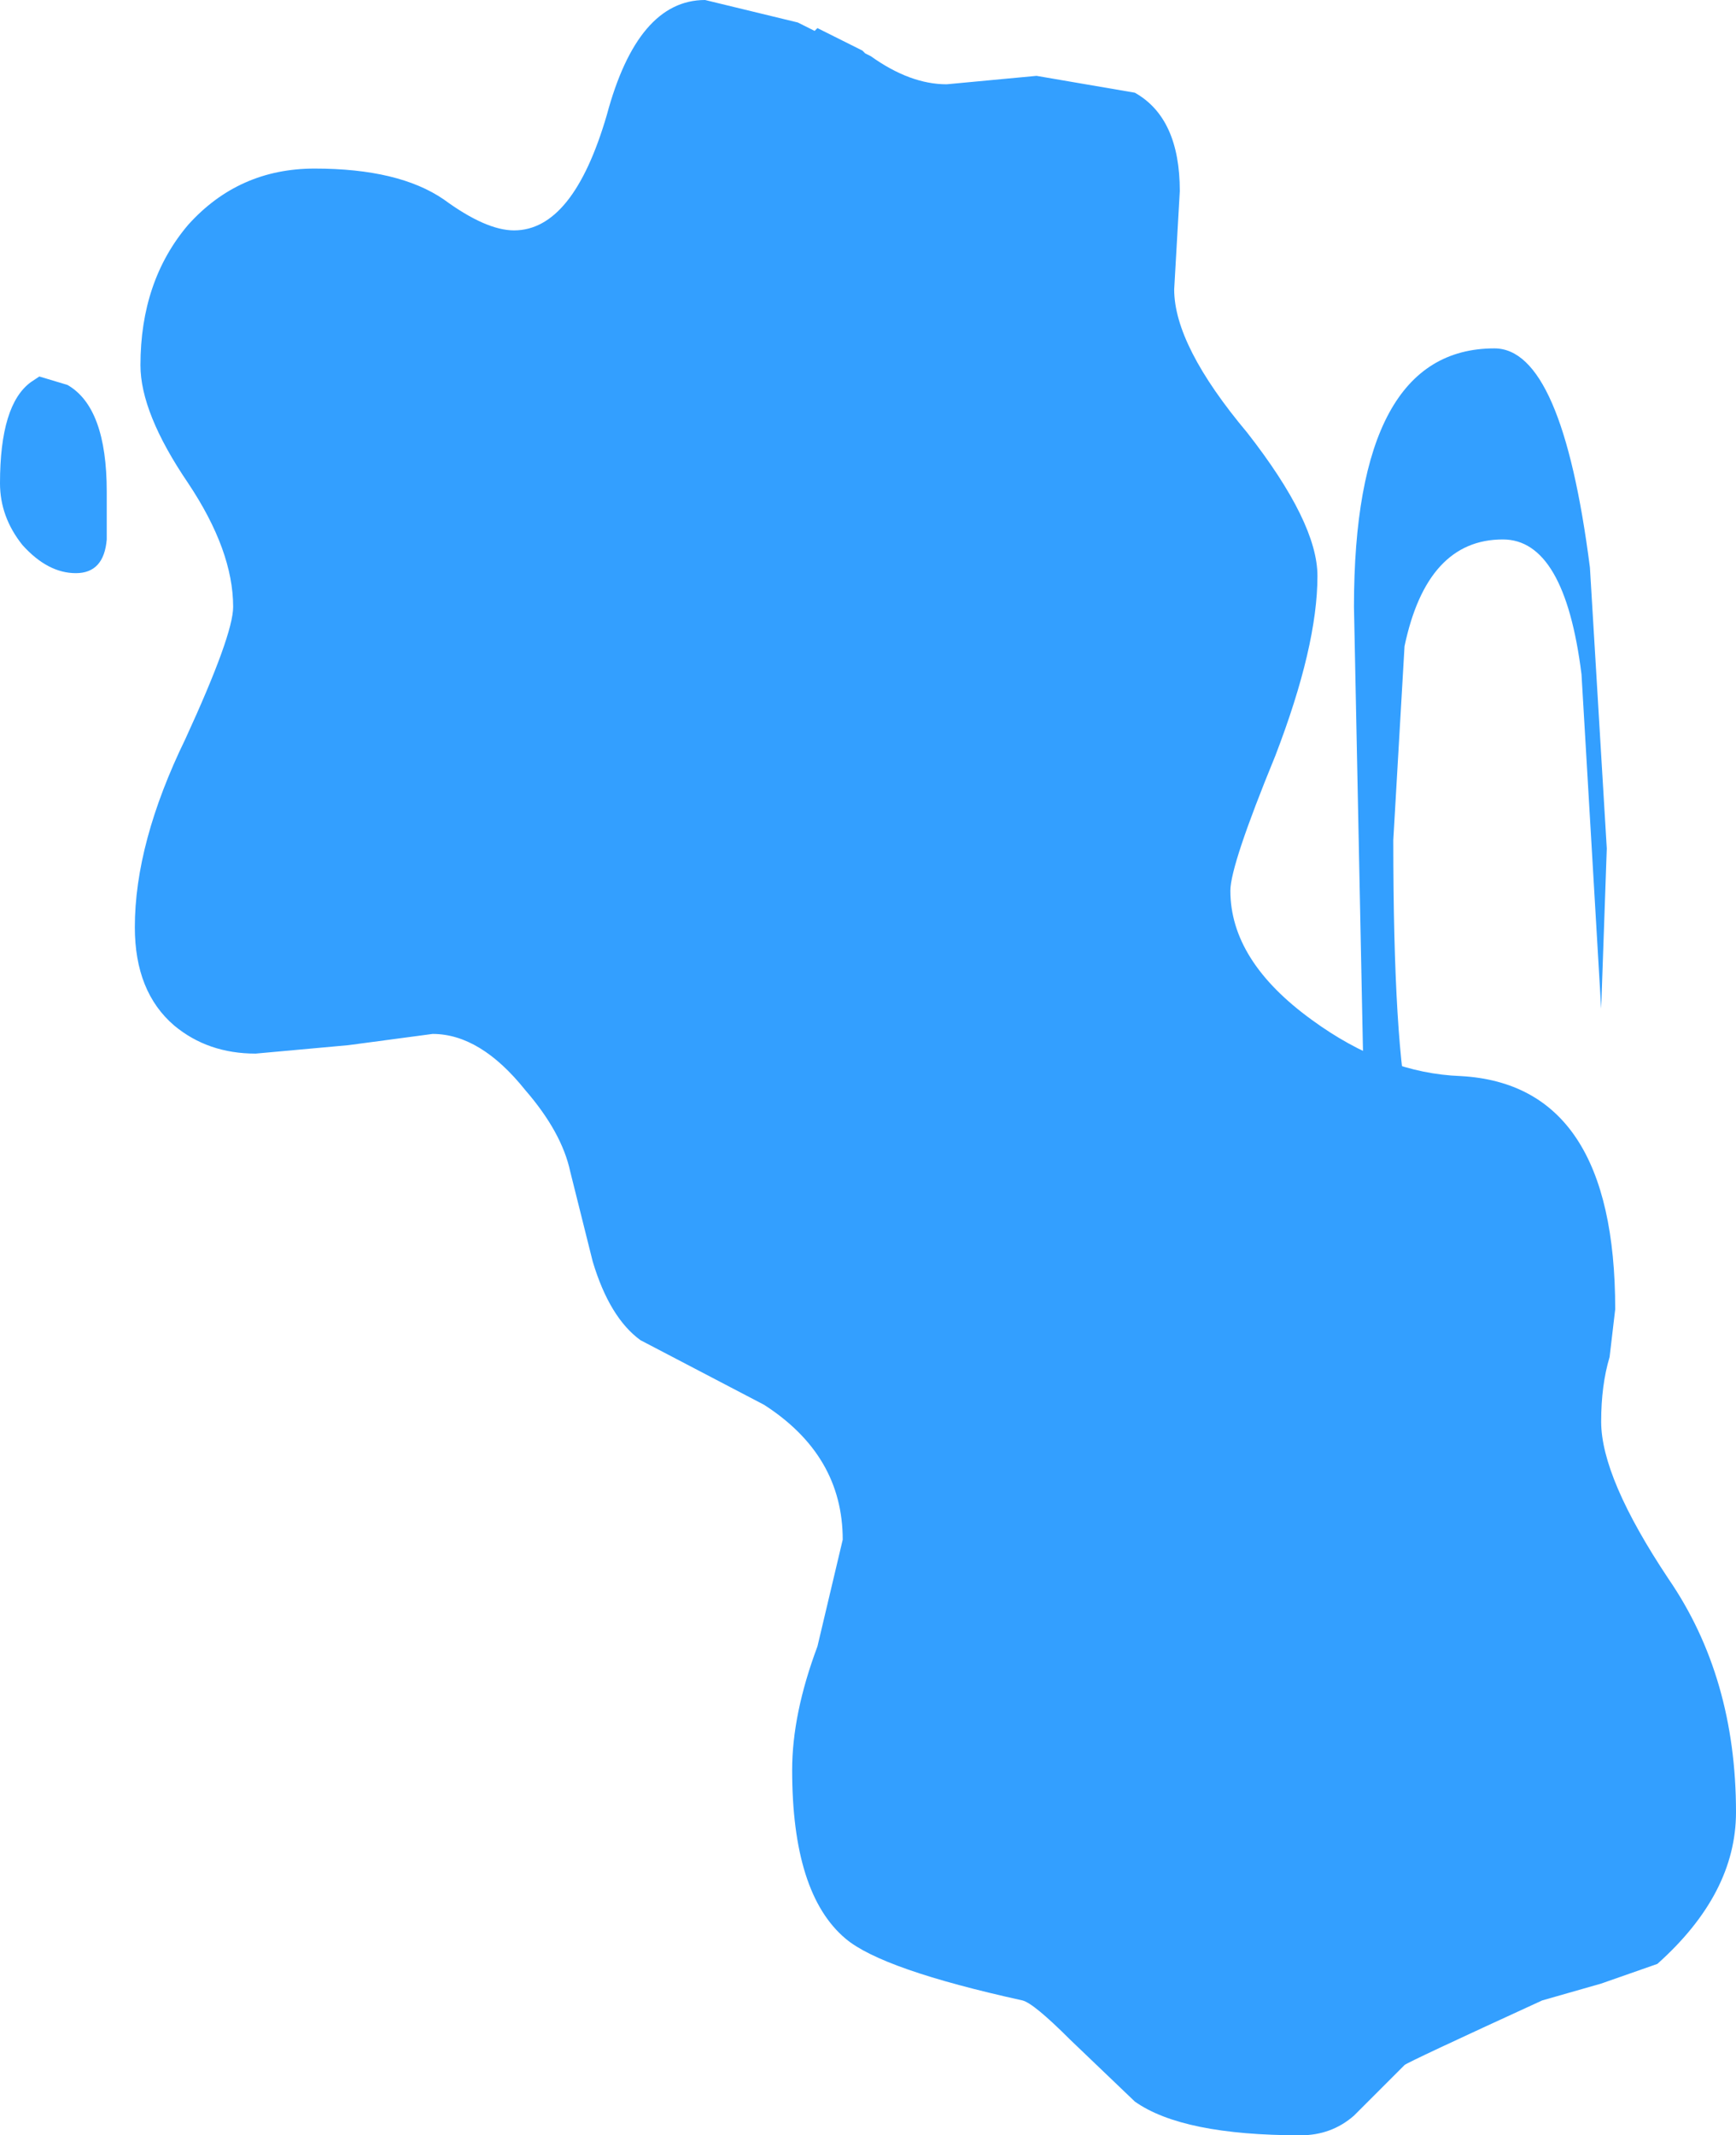 <?xml version="1.0" encoding="UTF-8" standalone="no"?>
<svg xmlns:xlink="http://www.w3.org/1999/xlink" height="38.0px" width="30.9px" xmlns="http://www.w3.org/2000/svg">
  <g transform="matrix(1.0, 0.0, 0.0, 1.0, 11.8, 7.5)">
    <path d="M3.6 -6.55 L3.7 -6.5 Q4.4 -6.0 5.05 -6.0 L6.65 -6.15 8.4 -5.85 Q9.2 -5.4 9.2 -4.1 L9.1 -2.35 Q9.1 -1.35 10.4 0.2 11.65 1.8 11.65 2.75 11.65 4.0 10.9 5.95 10.1 7.9 10.1 8.35 10.1 9.6 11.55 10.65 12.85 11.6 14.2 11.65 16.95 11.8 16.95 15.8 L16.85 16.65 Q16.7 17.15 16.7 17.8 16.7 18.8 17.9 20.6 19.1 22.35 19.1 24.75 19.1 26.2 17.7 27.45 L16.7 27.8 15.65 28.1 Q13.25 29.2 13.2 29.25 L12.3 30.15 Q11.9 30.5 11.35 30.5 9.25 30.5 8.4 29.9 L7.25 28.8 Q6.6 28.15 6.4 28.1 3.9 27.55 3.25 27.0 2.3 26.2 2.3 24.0 2.3 23.0 2.75 21.8 L3.2 19.9 Q3.2 18.4 1.8 17.5 L-0.4 16.35 Q-0.95 15.95 -1.25 14.95 L-1.65 13.35 Q-1.8 12.65 -2.45 11.9 -3.25 10.9 -4.1 10.9 L-5.6 11.1 -7.25 11.25 Q-8.1 11.25 -8.7 10.75 -9.4 10.15 -9.4 9.0 -9.4 7.5 -8.5 5.65 -7.65 3.8 -7.65 3.3 -7.65 2.3 -8.45 1.1 -9.3 -0.15 -9.3 -1.0 -9.3 -2.5 -8.45 -3.5 -7.55 -4.5 -6.2 -4.5 -4.7 -4.5 -3.9 -3.95 -3.15 -3.4 -2.65 -3.4 -1.6 -3.4 -1.0 -5.45 -0.45 -7.5 0.75 -7.5 L2.4 -7.1 2.7 -6.95 2.75 -7.0 3.55 -6.6 3.6 -6.55" fill="#339fff" fill-rule="evenodd" stroke="none"/>
    <path d="M-11.25 -0.7 L-11.1 -0.8 -10.6 -0.65 Q-9.9 -0.25 -9.9 1.25 L-9.9 2.1 Q-9.95 2.7 -10.45 2.7 -10.95 2.7 -11.4 2.2 -11.8 1.7 -11.8 1.1 -11.8 -0.3 -11.25 -0.7 M14.95 2.1 Q13.6 2.1 13.2 4.0 L13.0 7.45 Q13.0 11.1 13.3 12.4 L13.3 13.6 12.65 13.2 12.5 13.15 12.3 3.3 Q12.3 -1.3 14.8 -1.3 16.0 -1.3 16.5 2.6 L16.8 7.6 16.7 10.45 16.35 4.5 Q16.05 2.1 14.95 2.1" fill="#339fff" fill-rule="evenodd" stroke="none"/>
  </g>
</svg>
